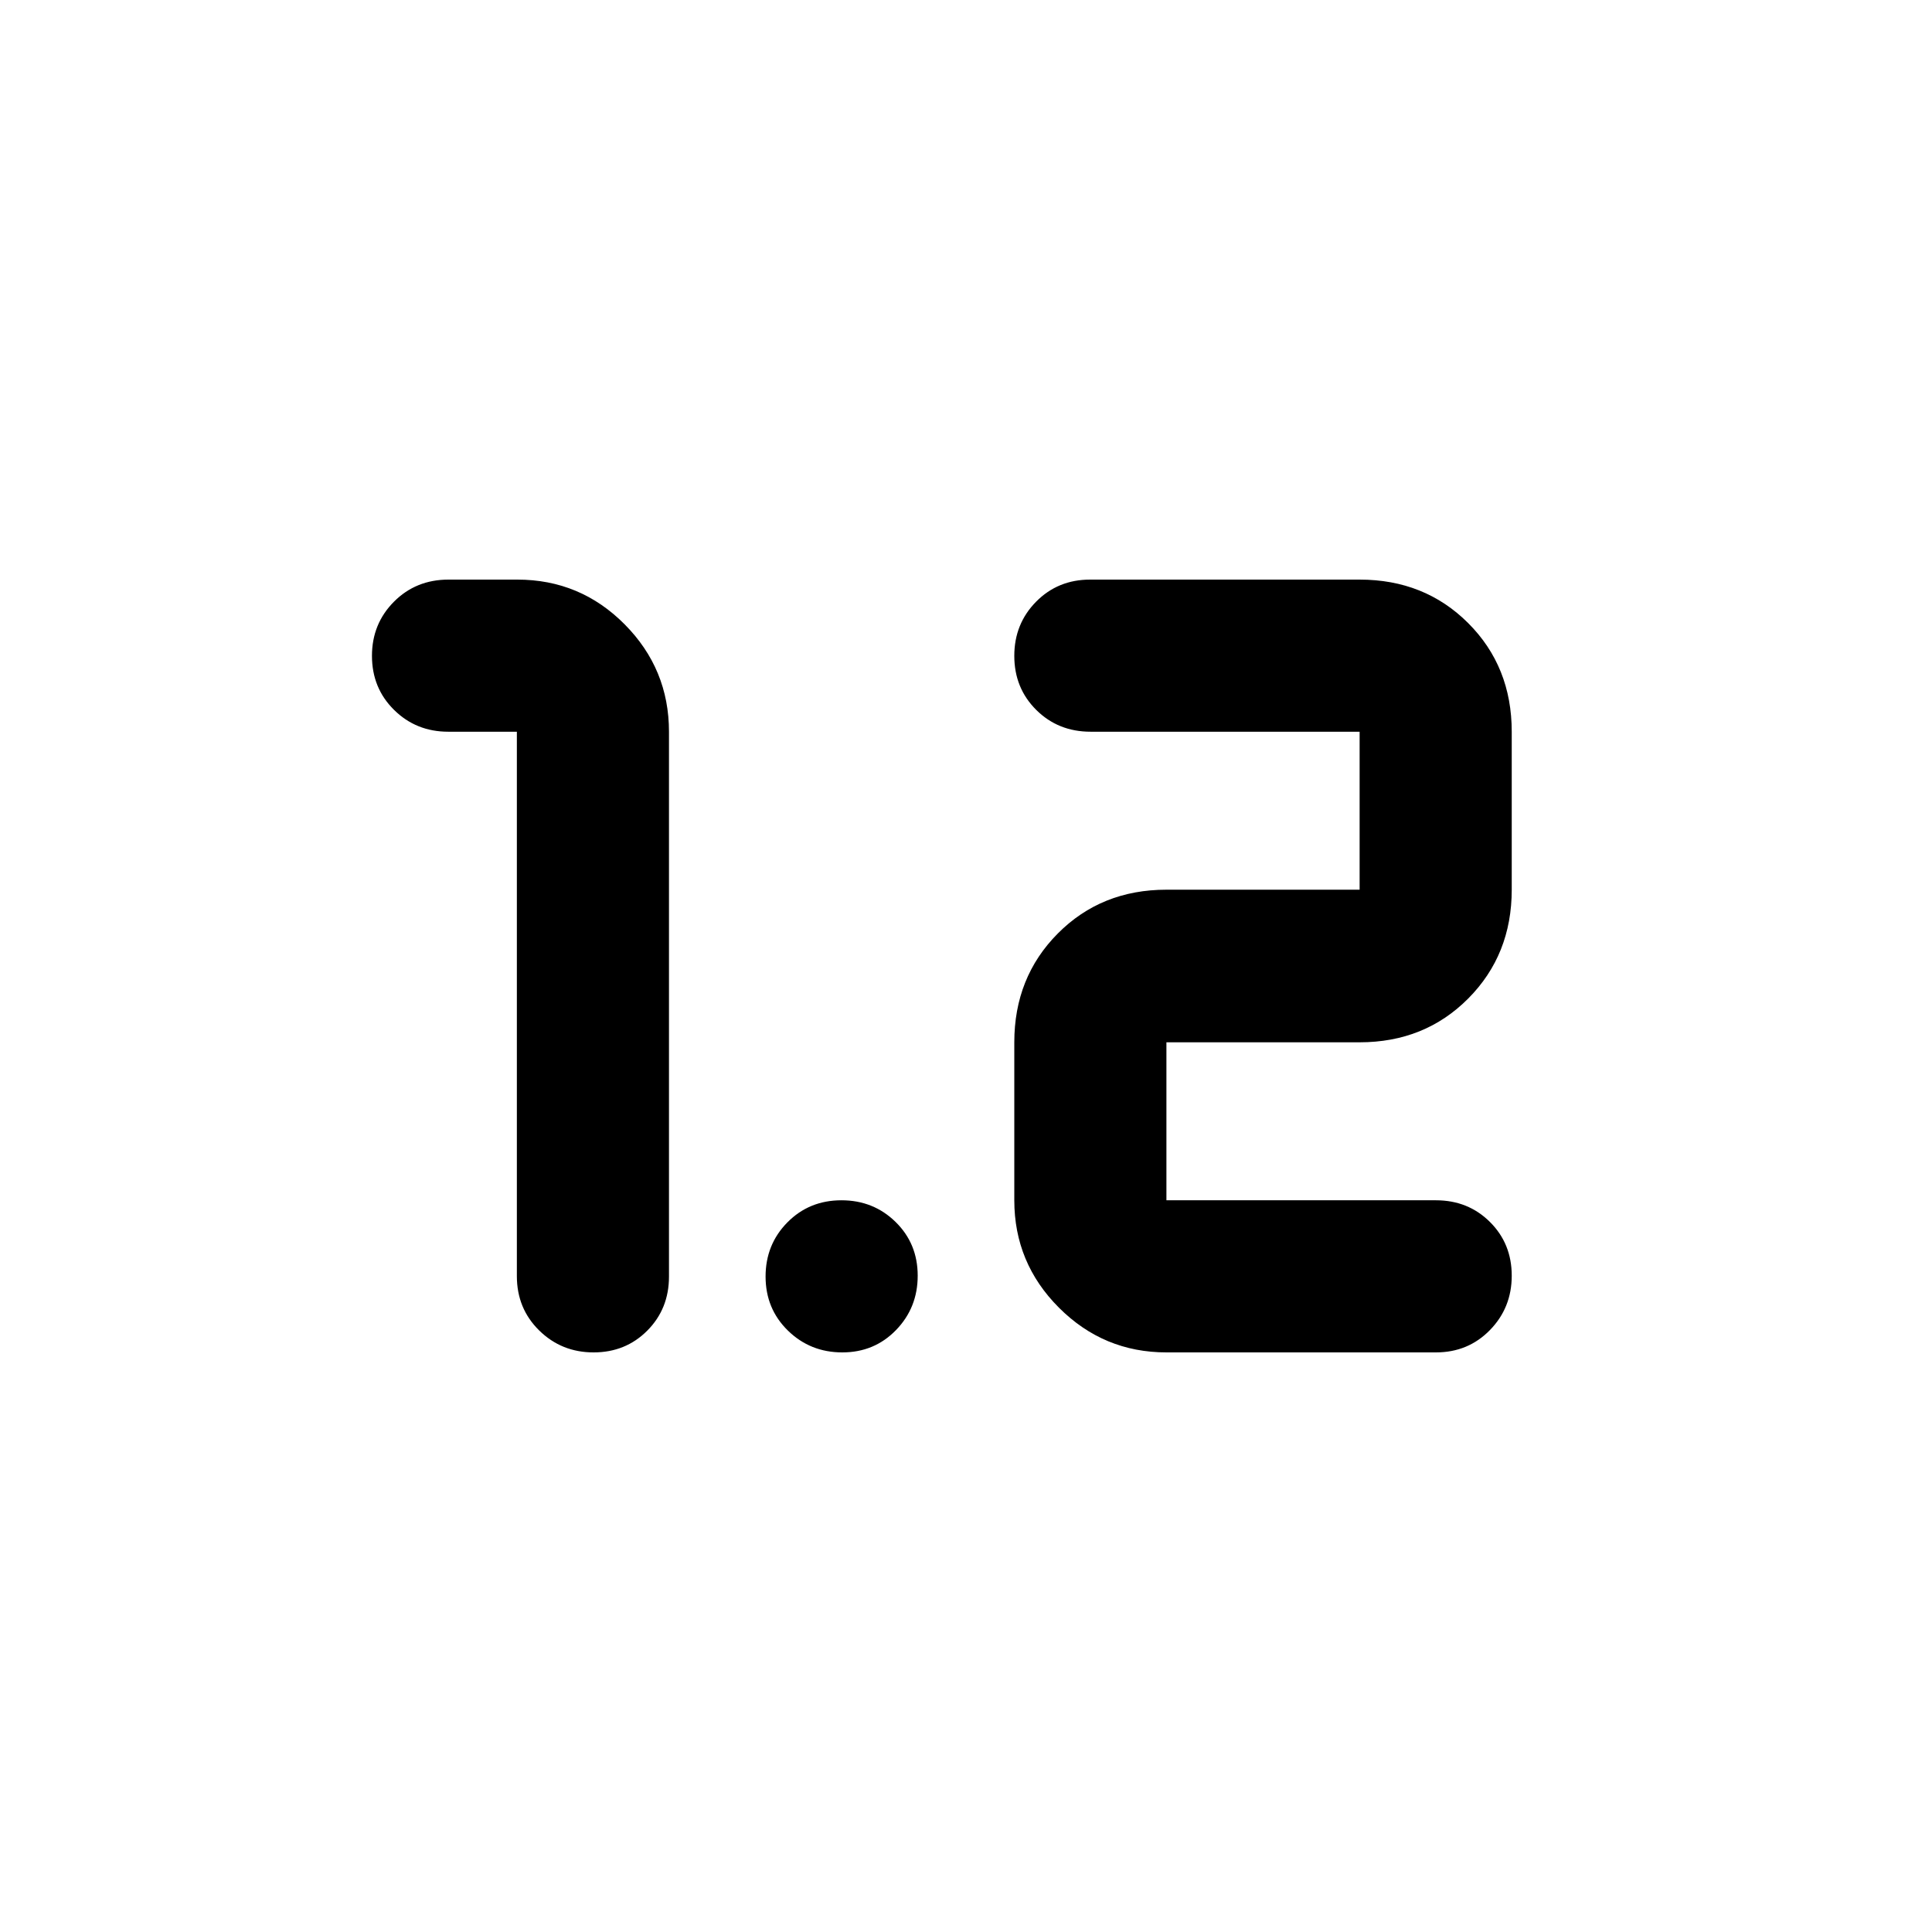 <svg xmlns="http://www.w3.org/2000/svg" height="20" viewBox="0 -960 960 960" width="20"><path d="M294.945-288q-15.923 0-27.021-10.9t-11.098-27.013v-270.5H222.71q-15.922 0-26.903-10.839-10.981-10.84-10.981-26.864 0-15.921 10.93-26.903Q206.687-672 222.845-672h34.193q31.268 0 53.321 22.204 22.054 22.203 22.054 53.383v270.739q0 16.011-10.772 26.843Q310.869-288 294.945-288Zm284.642 0q-31.18 0-53.383-22.204Q504-332.407 504-363.587v-78.5q0-32.33 21.628-54.078 21.629-21.748 53.959-21.748h96v-78.5H541.913q-16.113 0-27.013-10.839-10.9-10.84-10.9-26.864 0-15.921 10.831-26.903Q525.663-672 541.674-672h133.913q32.331 0 53.959 21.628 21.628 21.629 21.628 53.959v78.5q0 32.33-21.628 54.078-21.628 21.748-53.959 21.748h-96v78.5H713.5q16.012 0 26.843 10.772t10.831 26.696q0 15.923-10.831 27.021T713.5-288H579.587Zm-161.055 0q-15.923 0-27.021-10.839-11.098-10.84-11.098-26.864 0-15.922 10.839-26.903 10.84-10.981 26.864-10.981 15.921 0 26.903 10.772Q456-342.043 456-326.119q0 15.923-10.772 27.021T418.532-288Z"/></svg>